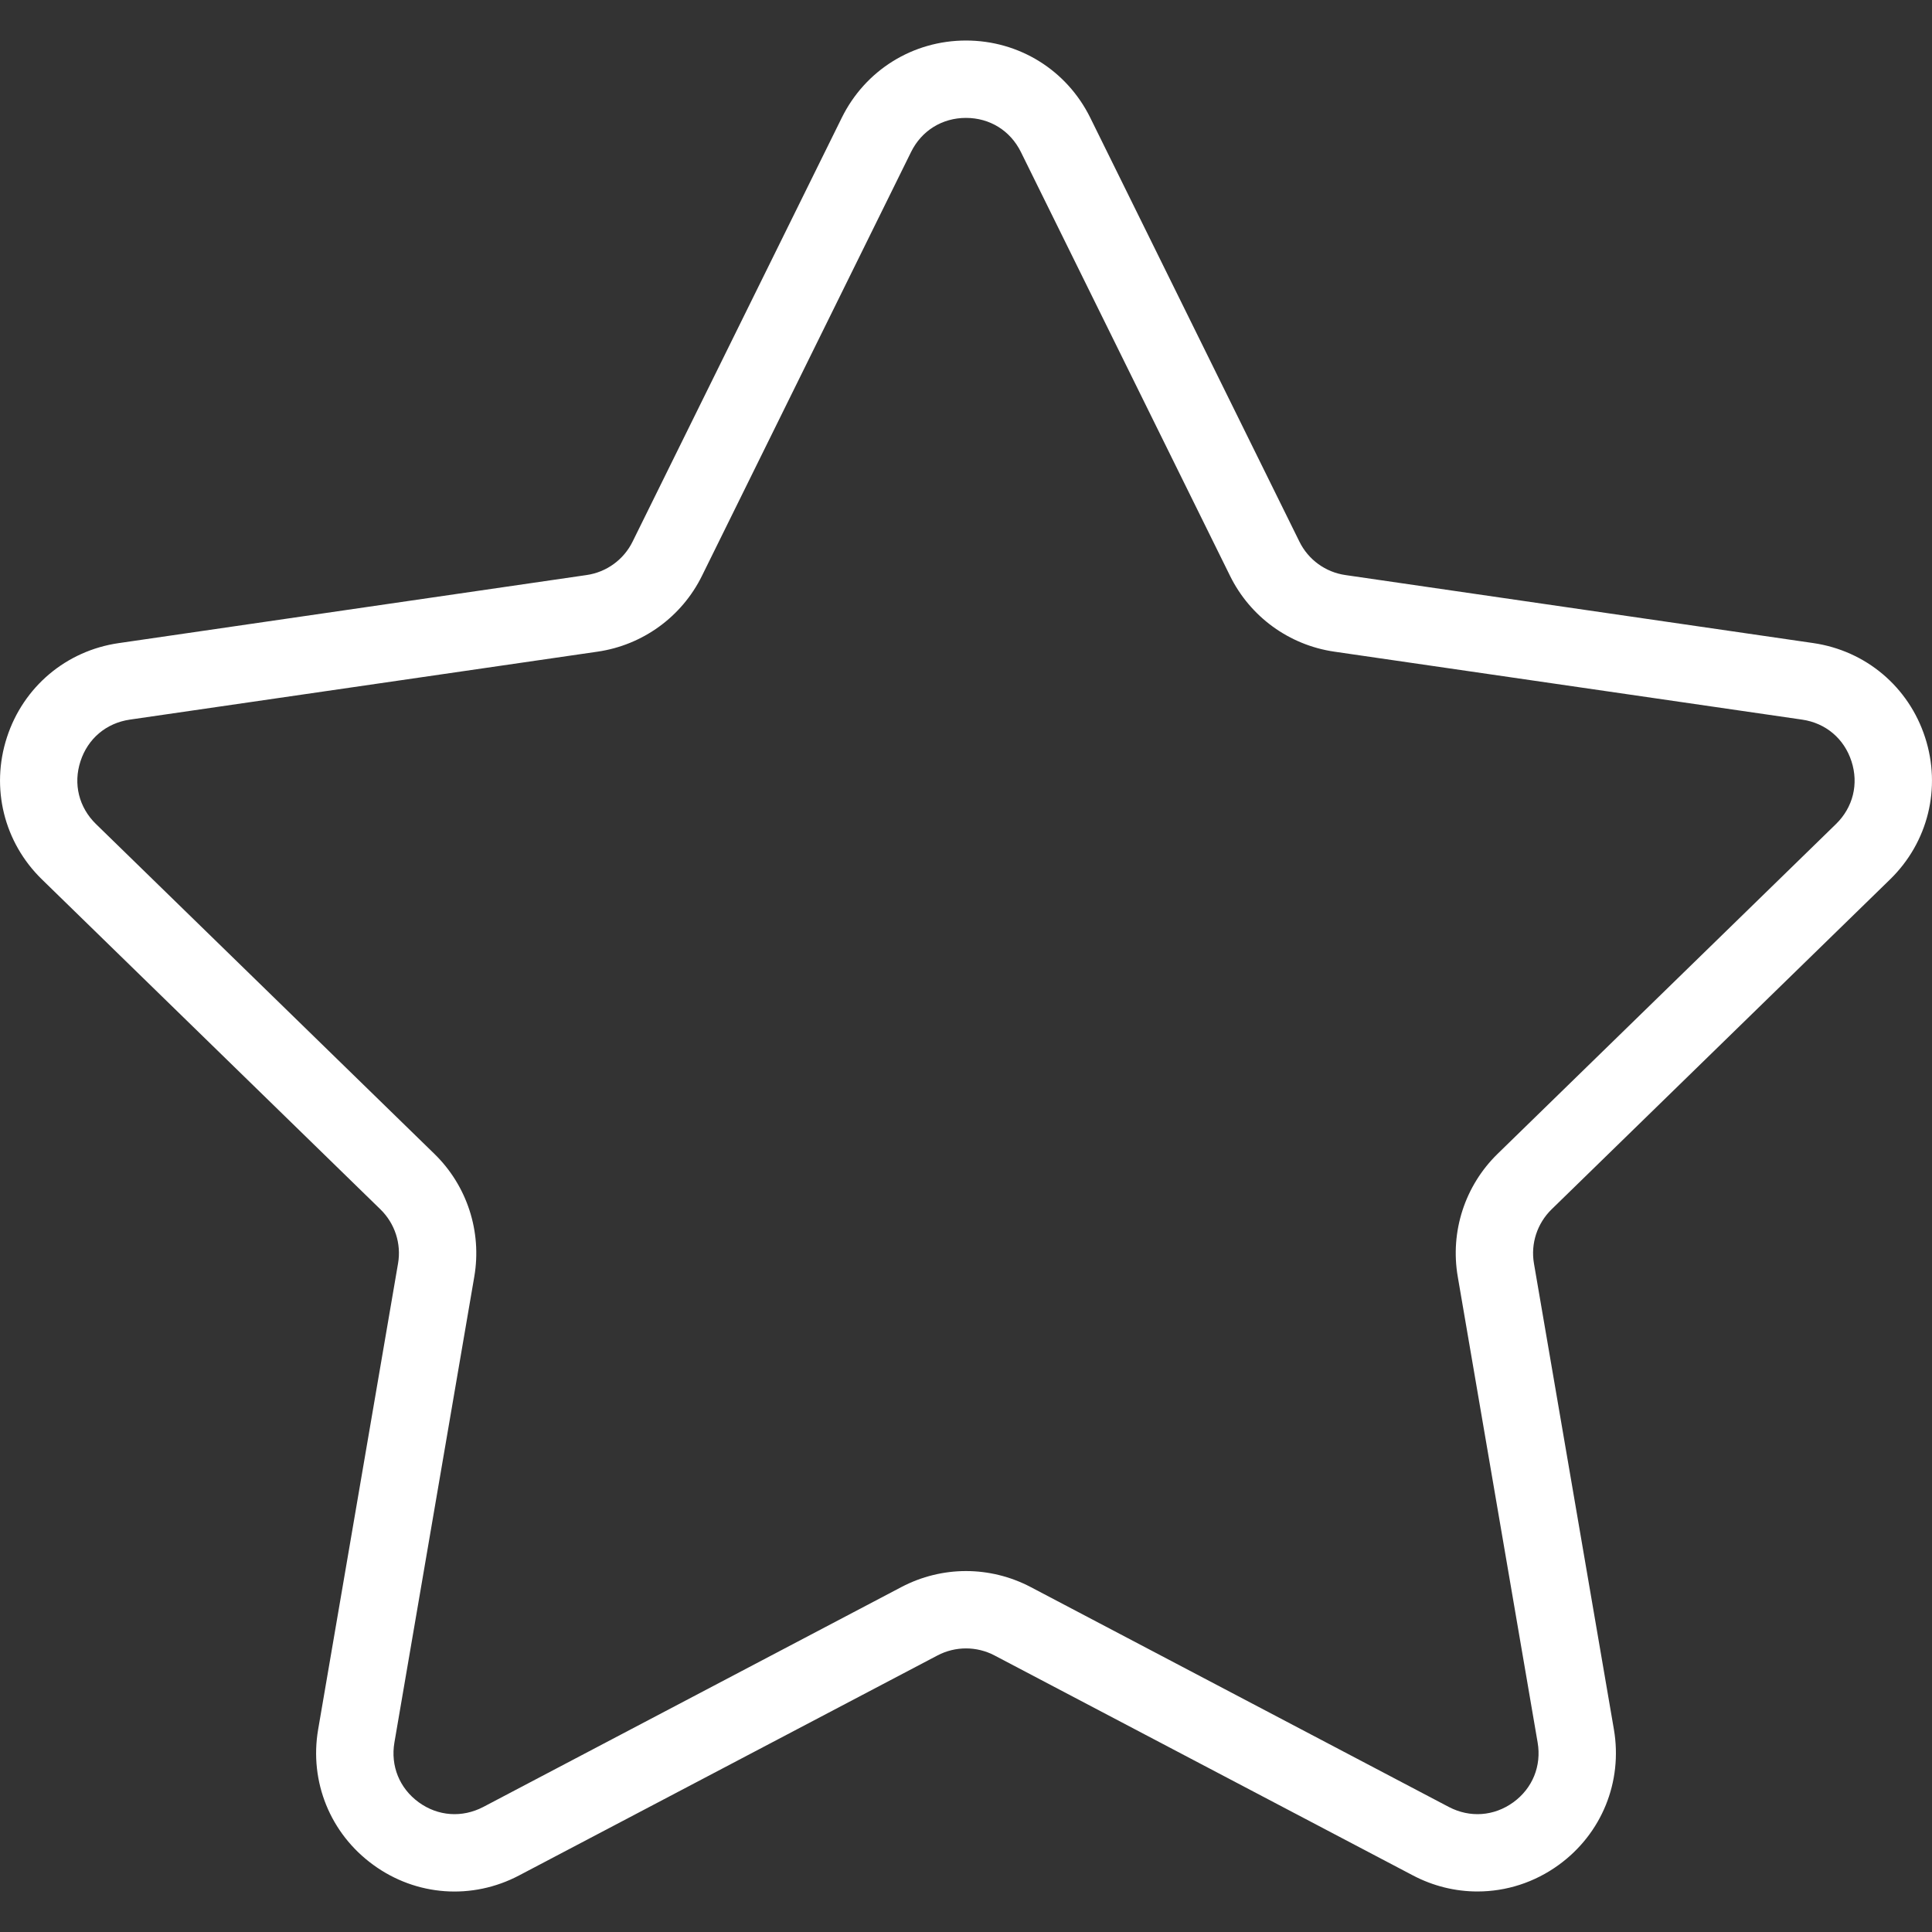 <svg xmlns="http://www.w3.org/2000/svg" width="40" height="40" viewBox="0 0 40 40" fill="none">
  <rect x="0" y="0" width="40" height="40" fill="#333333" stroke="none"/>
  <g clipPath="url(#clip0_30_21)">
    <path d="M39.132 18.207C39.919 17.44 40.197 16.313 39.857 15.267C39.517 14.22 38.63 13.472 37.541 13.314L27.856 11.906C27.443 11.847 27.087 11.588 26.903 11.214L22.573 2.438C22.087 1.452 21.1 0.839 20 0.839C18.901 0.839 17.914 1.452 17.428 2.438L13.097 11.214C12.913 11.588 12.556 11.847 12.143 11.906L2.458 13.315C1.37 13.472 0.483 14.22 0.143 15.267C-0.197 16.313 0.081 17.44 0.868 18.207L7.876 25.038C8.175 25.329 8.312 25.749 8.241 26.159L6.587 35.805C6.401 36.889 6.838 37.963 7.728 38.61C8.617 39.258 9.774 39.342 10.749 38.828L19.41 34.274C19.78 34.08 20.22 34.08 20.59 34.274L29.252 38.828C29.675 39.051 30.133 39.161 30.589 39.161C31.181 39.161 31.77 38.976 32.273 38.61C33.163 37.963 33.599 36.889 33.414 35.805L31.759 26.16C31.688 25.749 31.825 25.33 32.124 25.038L39.132 18.207ZM30.181 26.43L31.835 36.076C31.918 36.561 31.73 37.025 31.331 37.315C30.931 37.604 30.434 37.639 29.998 37.412L21.335 32.856C20.918 32.638 20.458 32.527 20 32.527C19.542 32.527 19.083 32.638 18.665 32.857L10.004 37.412C9.566 37.639 9.068 37.604 8.67 37.315C8.271 37.025 8.083 36.562 8.166 36.076L9.82 26.43C9.979 25.5 9.671 24.55 8.995 23.891L1.986 17.06C1.633 16.715 1.513 16.23 1.666 15.762C1.818 15.292 2.2 14.97 2.688 14.899L12.372 13.492C13.307 13.356 14.115 12.77 14.533 11.923L18.863 3.146C19.081 2.704 19.507 2.441 19.999 2.441C20.493 2.441 20.917 2.704 21.136 3.146L25.467 11.923C25.884 12.77 26.691 13.356 27.626 13.492L37.311 14.899C37.799 14.97 38.181 15.292 38.333 15.762C38.485 16.23 38.366 16.715 38.013 17.06L31.005 23.89C30.329 24.55 30.021 25.499 30.181 26.43Z" fill="white"/>
  </g>
  <defs>
    <clipPath id="clip0_30_21">
      <rect width="40" height="40" fill="white"/>
    </clipPath>
  </defs>
</svg>